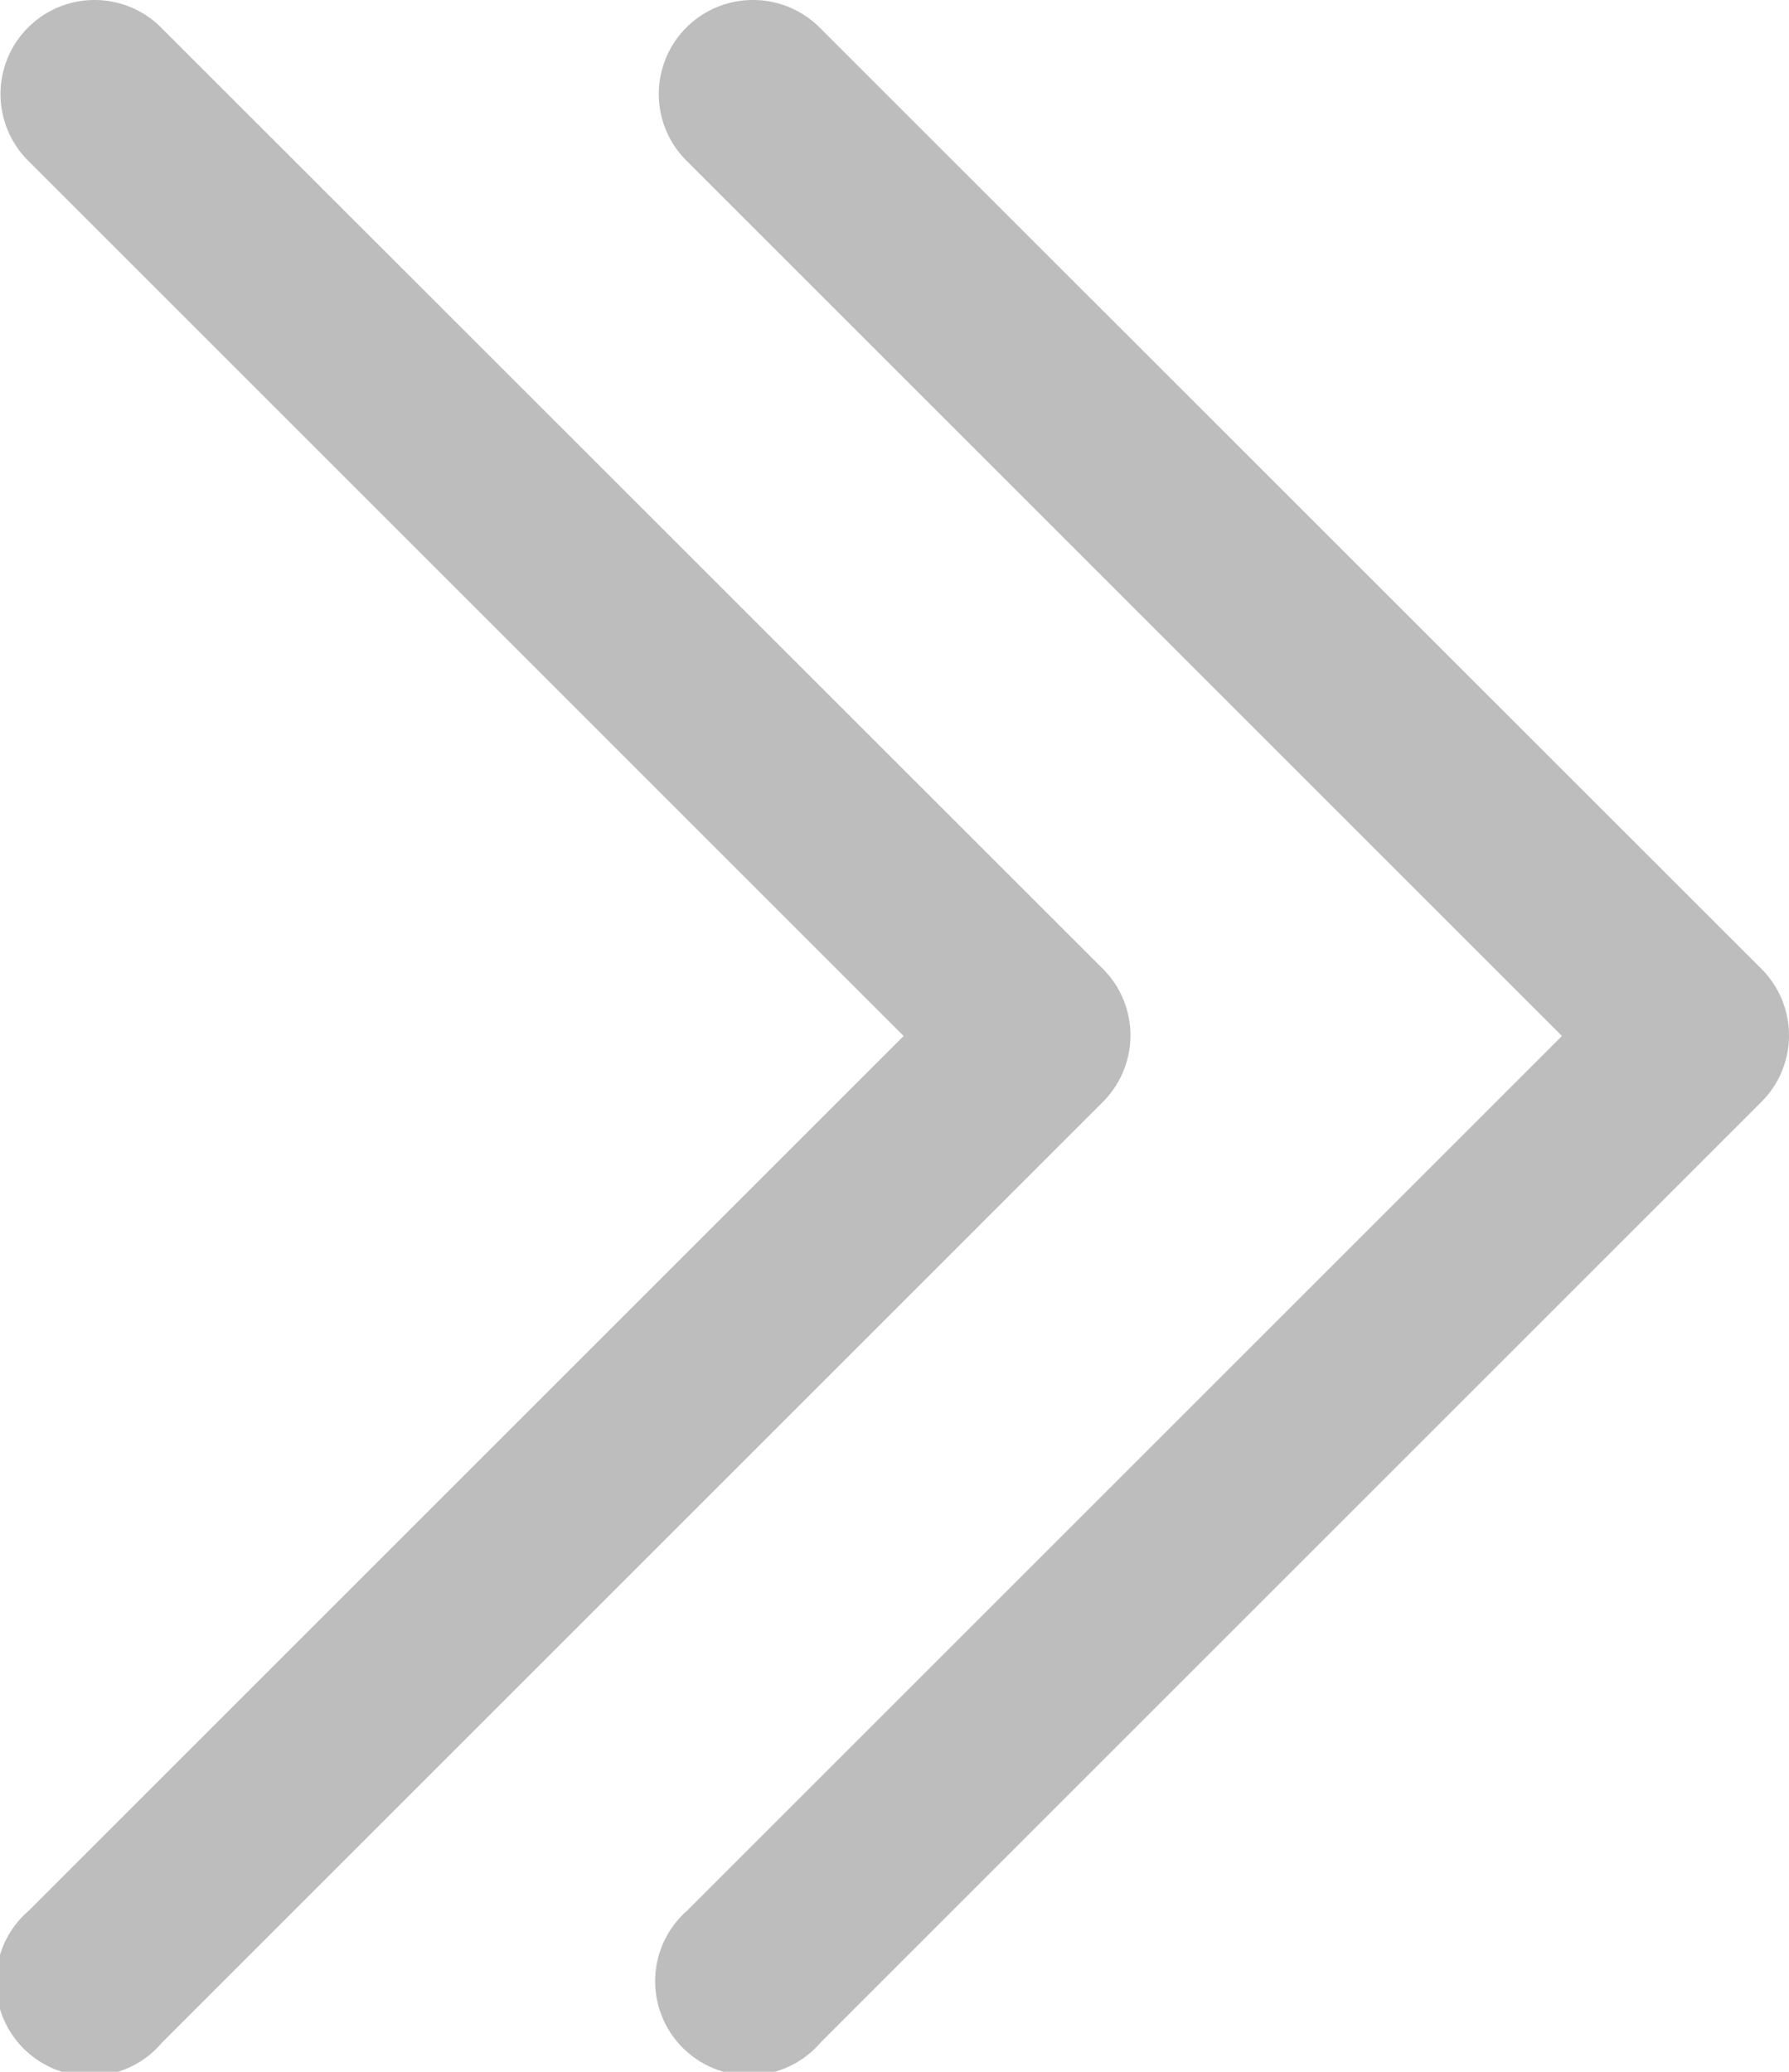 <svg xmlns="http://www.w3.org/2000/svg" width="15.955" height="18.48" viewBox="0 0 15.955 18.48">
  <path id="Path_144" data-name="Path 144" d="M12.814,7.98a.839.839,0,0,0-.585,1.441l7.8,7.8-7.8,7.8A.839.839,0,1,0,13.415,26.2l8.391-8.391a.839.839,0,0,0,0-1.187L13.415,8.234A.839.839,0,0,0,12.814,7.98Zm5.874,0A.839.839,0,0,0,18.1,9.421l7.8,7.8-7.8,7.8A.839.839,0,1,0,19.288,26.2l8.391-8.391a.839.839,0,0,0,0-1.187L19.288,8.234A.839.839,0,0,0,18.687,7.98Z" transform="translate(-11.97 -7.98)" fill="#bdbdbd"/>
</svg>
